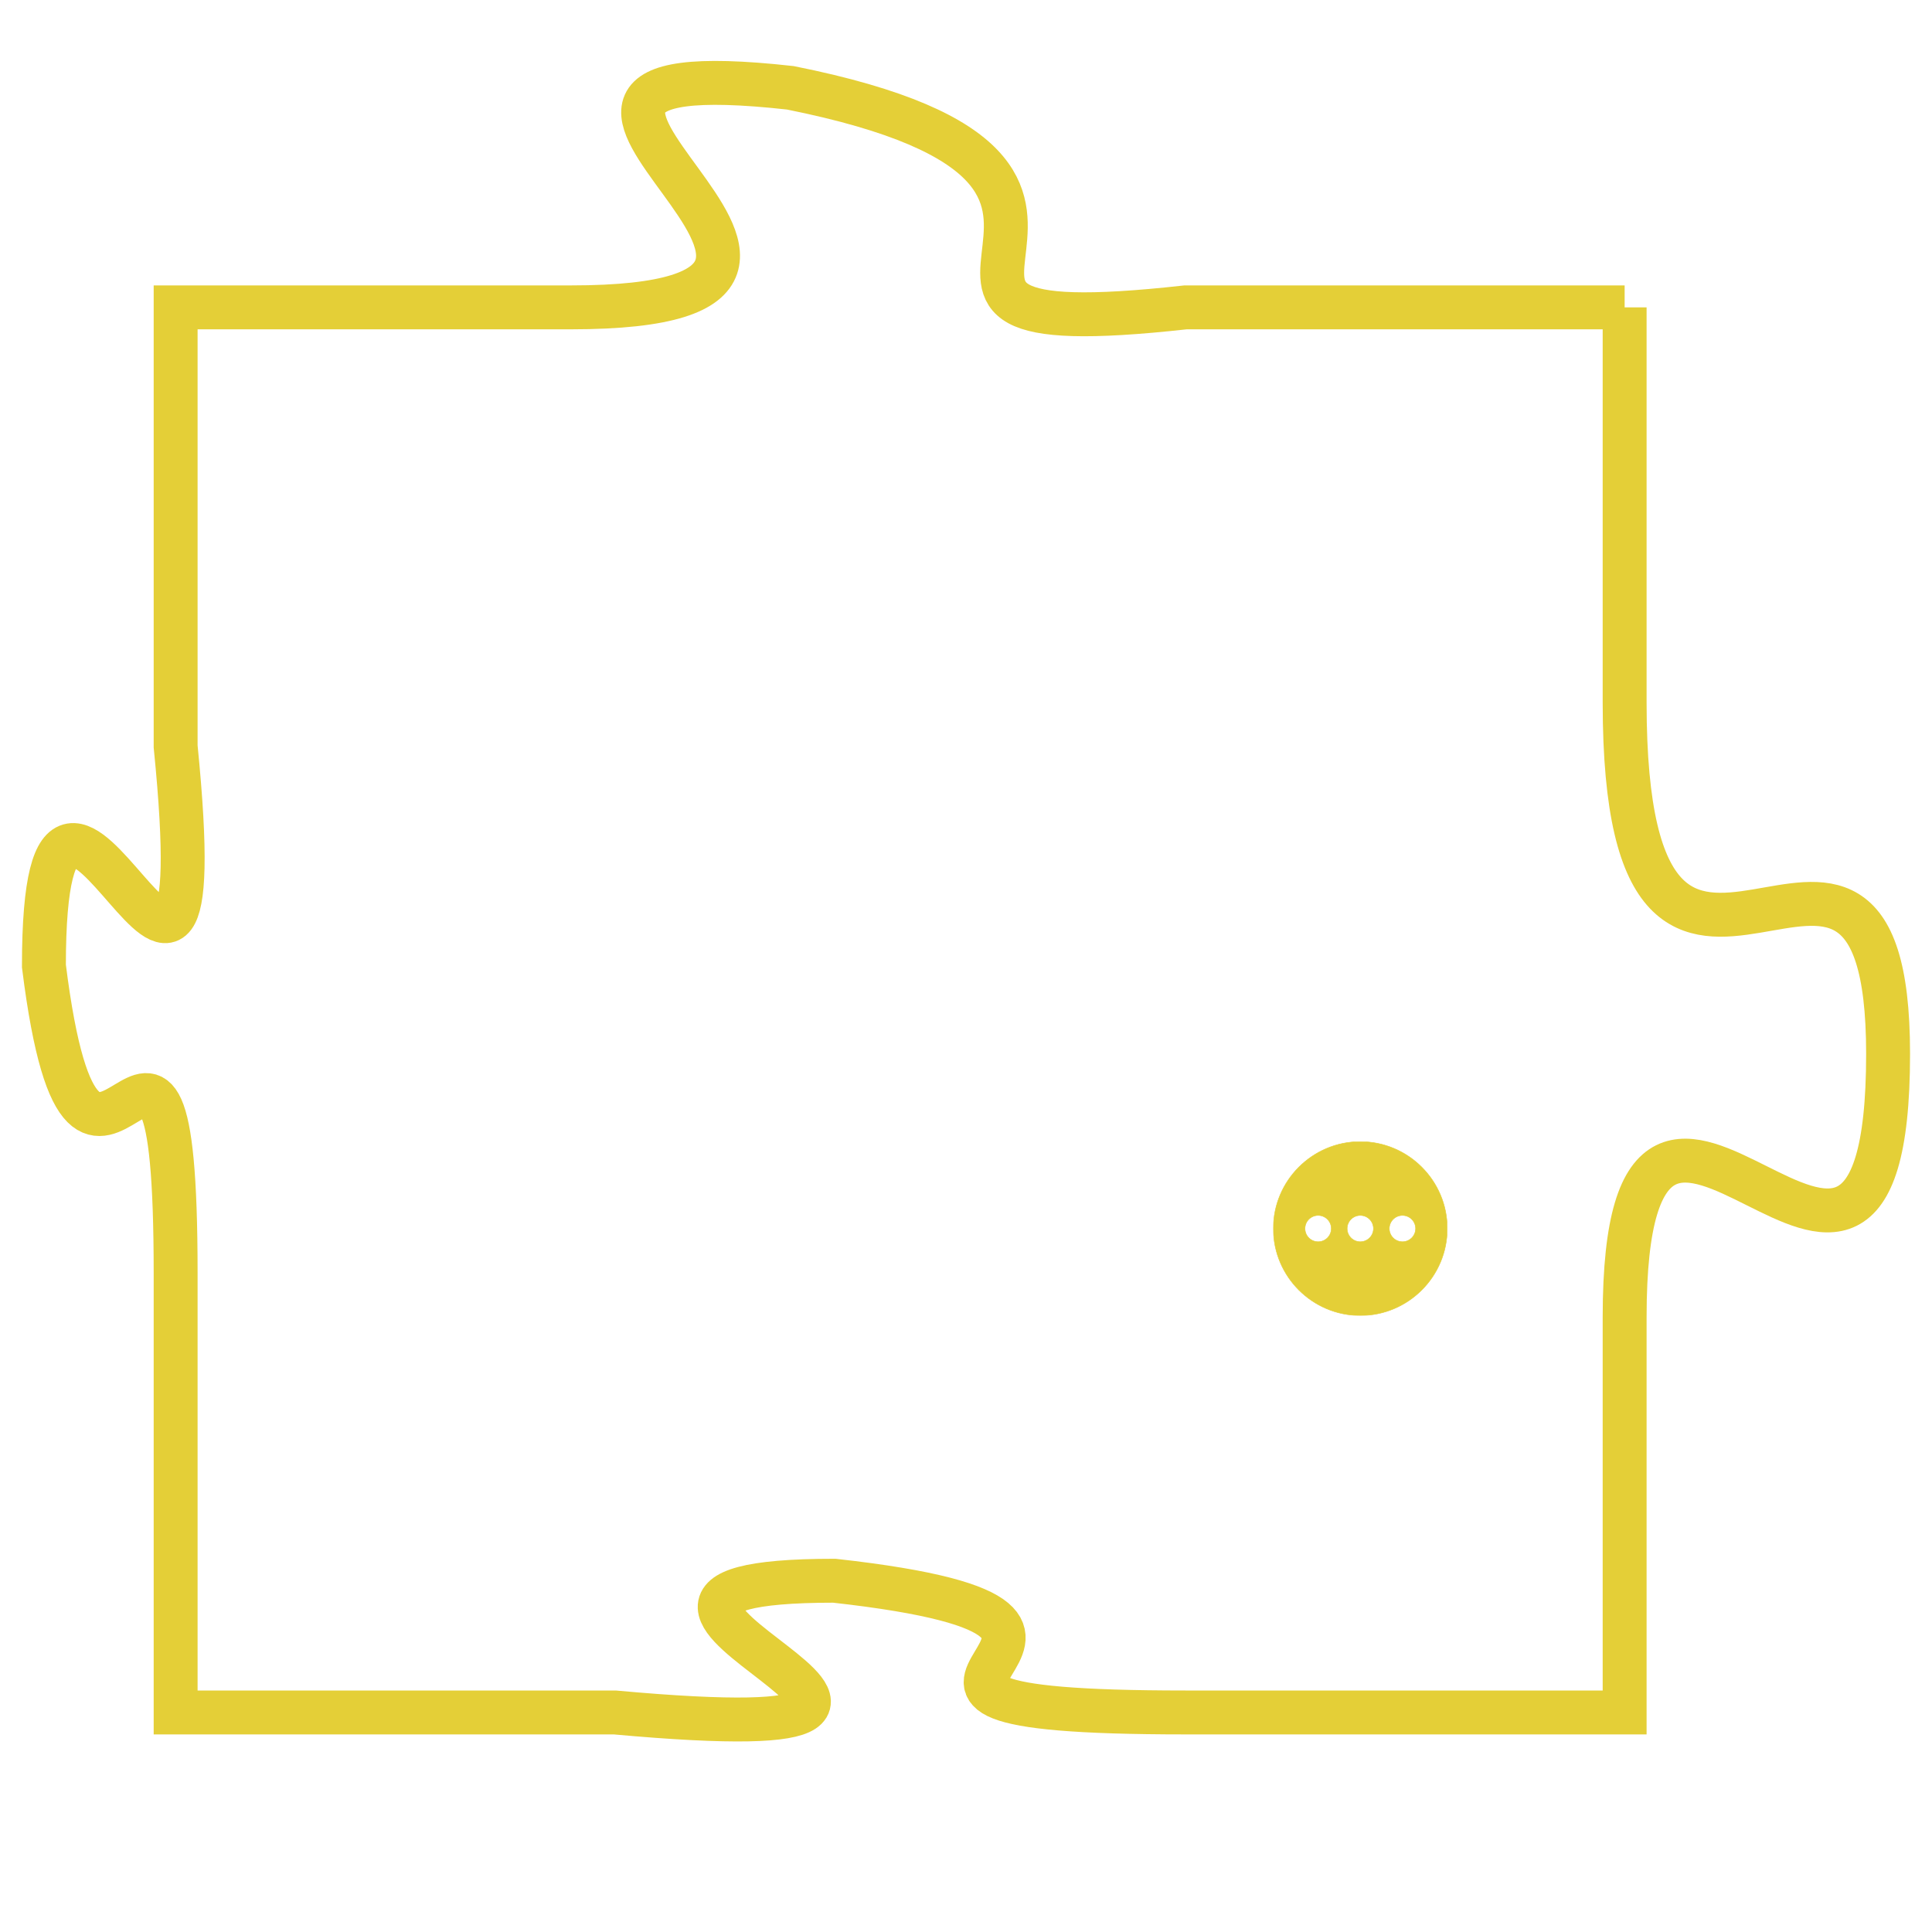 <svg version="1.1" xmlns="http://www.w3.org/2000/svg" xmlns:xlink="http://www.w3.org/1999/xlink" fill="transparent" x="0" y="0" width="350" height="350" preserveAspectRatio="xMinYMin slice"><style type="text/css">.links{fill:transparent;stroke: #E4CF37;}.links:hover{fill:#63D272; opacity:0.4;}</style><defs><g id="allt"><path id="t1801" d="M3696,416 L3686,416 C3677,417 3687,413 3677,411 C3668,410 3681,416 3672,416 L3663,416 3663,416 L3663,426 C3664,436 3660,423 3660,431 C3661,439 3663,429 3663,438 L3663,448 3663,448 L3673,448 C3684,449 3670,445 3678,445 C3687,446 3676,448 3686,448 L3696,448 3696,448 L3696,439 C3696,430 3702,442 3702,433 C3702,425 3696,435 3696,425 L3696,416"/></g><clipPath id="c" clipRule="evenodd" fill="transparent"><use href="#t1801"/></clipPath></defs><svg viewBox="3659 409 44 41" preserveAspectRatio="xMinYMin meet"><svg width="4380" height="2430"><g><image crossorigin="anonymous" x="0" y="0" href="https://nftpuzzle.license-token.com/assets/completepuzzle.svg" width="100%" height="100%" /><g class="links"><use href="#t1801"/></g></g></svg><svg x="3688" y="435" height="9%" width="9%" viewBox="0 0 330 330"><g><a xlink:href="https://nftpuzzle.license-token.com/" class="links"><title>See the most innovative NFT based token software licensing project</title><path fill="#E4CF37" id="more" d="M165,0C74.019,0,0,74.019,0,165s74.019,165,165,165s165-74.019,165-165S255.981,0,165,0z M85,190 c-13.785,0-25-11.215-25-25s11.215-25,25-25s25,11.215,25,25S98.785,190,85,190z M165,190c-13.785,0-25-11.215-25-25 s11.215-25,25-25s25,11.215,25,25S178.785,190,165,190z M245,190c-13.785,0-25-11.215-25-25s11.215-25,25-25 c13.785,0,25,11.215,25,25S258.785,190,245,190z"></path></a></g></svg></svg></svg>